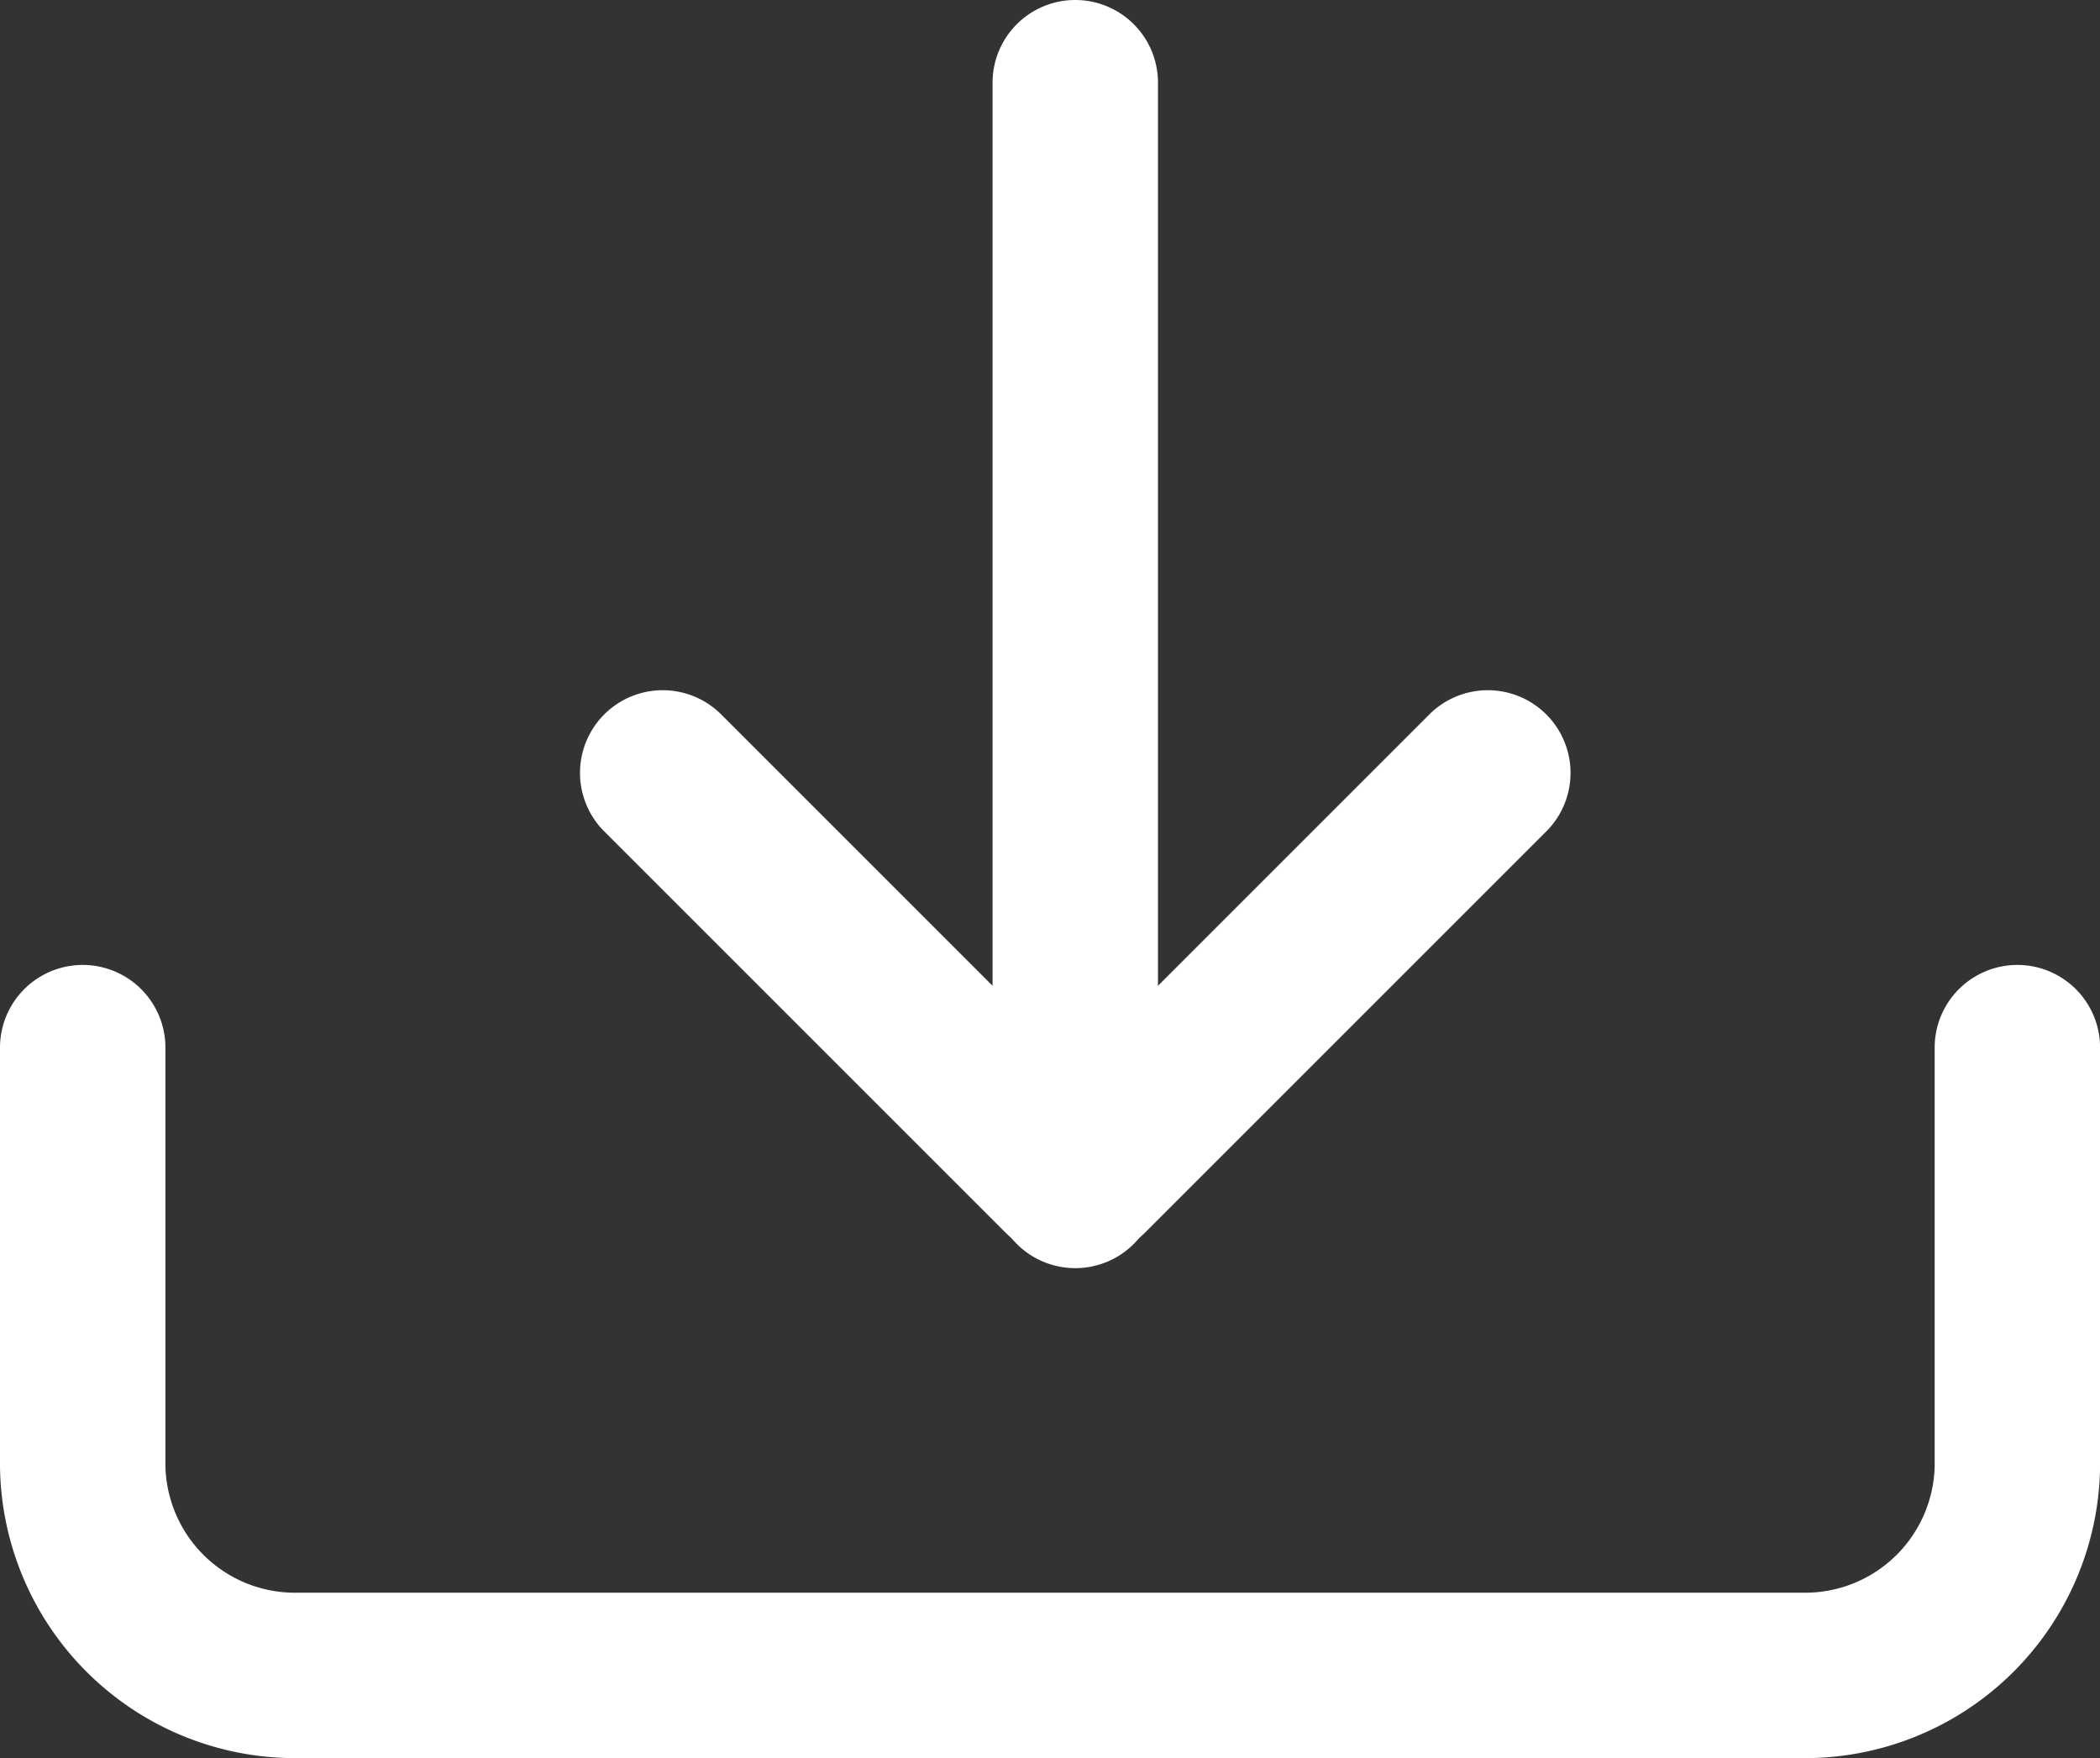 <svg xmlns="http://www.w3.org/2000/svg" width="25.389" height="21.256" viewBox="0 0 25.389 21.256"><rect x="0" y="0" width="25.389" height="21.256" fill="#333333" stroke="none"/><g transform="translate(-2.5 -7)"><path d="M12,22.333a1,1,0,0,1-1-1V8a1,1,0,0,1,2,0V21.333A1,1,0,0,1,12,22.333Z" transform="translate(3.5)" fill="#fff"/><path d="M14,18.914a1.2,1.2,0,0,1-.852-.352L8.293,13.707a1,1,0,0,1,1.414-1.414L14,16.586l4.293-4.293a1,1,0,0,1,1.414,1.414l-4.855,4.855A1.2,1.2,0,0,1,14,18.914Z" transform="translate(1.5 3.333)" fill="#fff"/><path d="M23.79,23.59H5.6A3.569,3.569,0,0,1,2,20.06V15a1,1,0,1,1,2,0v5.06a1.567,1.567,0,0,0,1.6,1.53H23.79a1.567,1.567,0,0,0,1.6-1.53V15a1,1,0,0,1,2,0v5.06A3.569,3.569,0,0,1,23.79,23.59Z" transform="translate(0.5 4.667)" fill="#fff"/></g></svg>